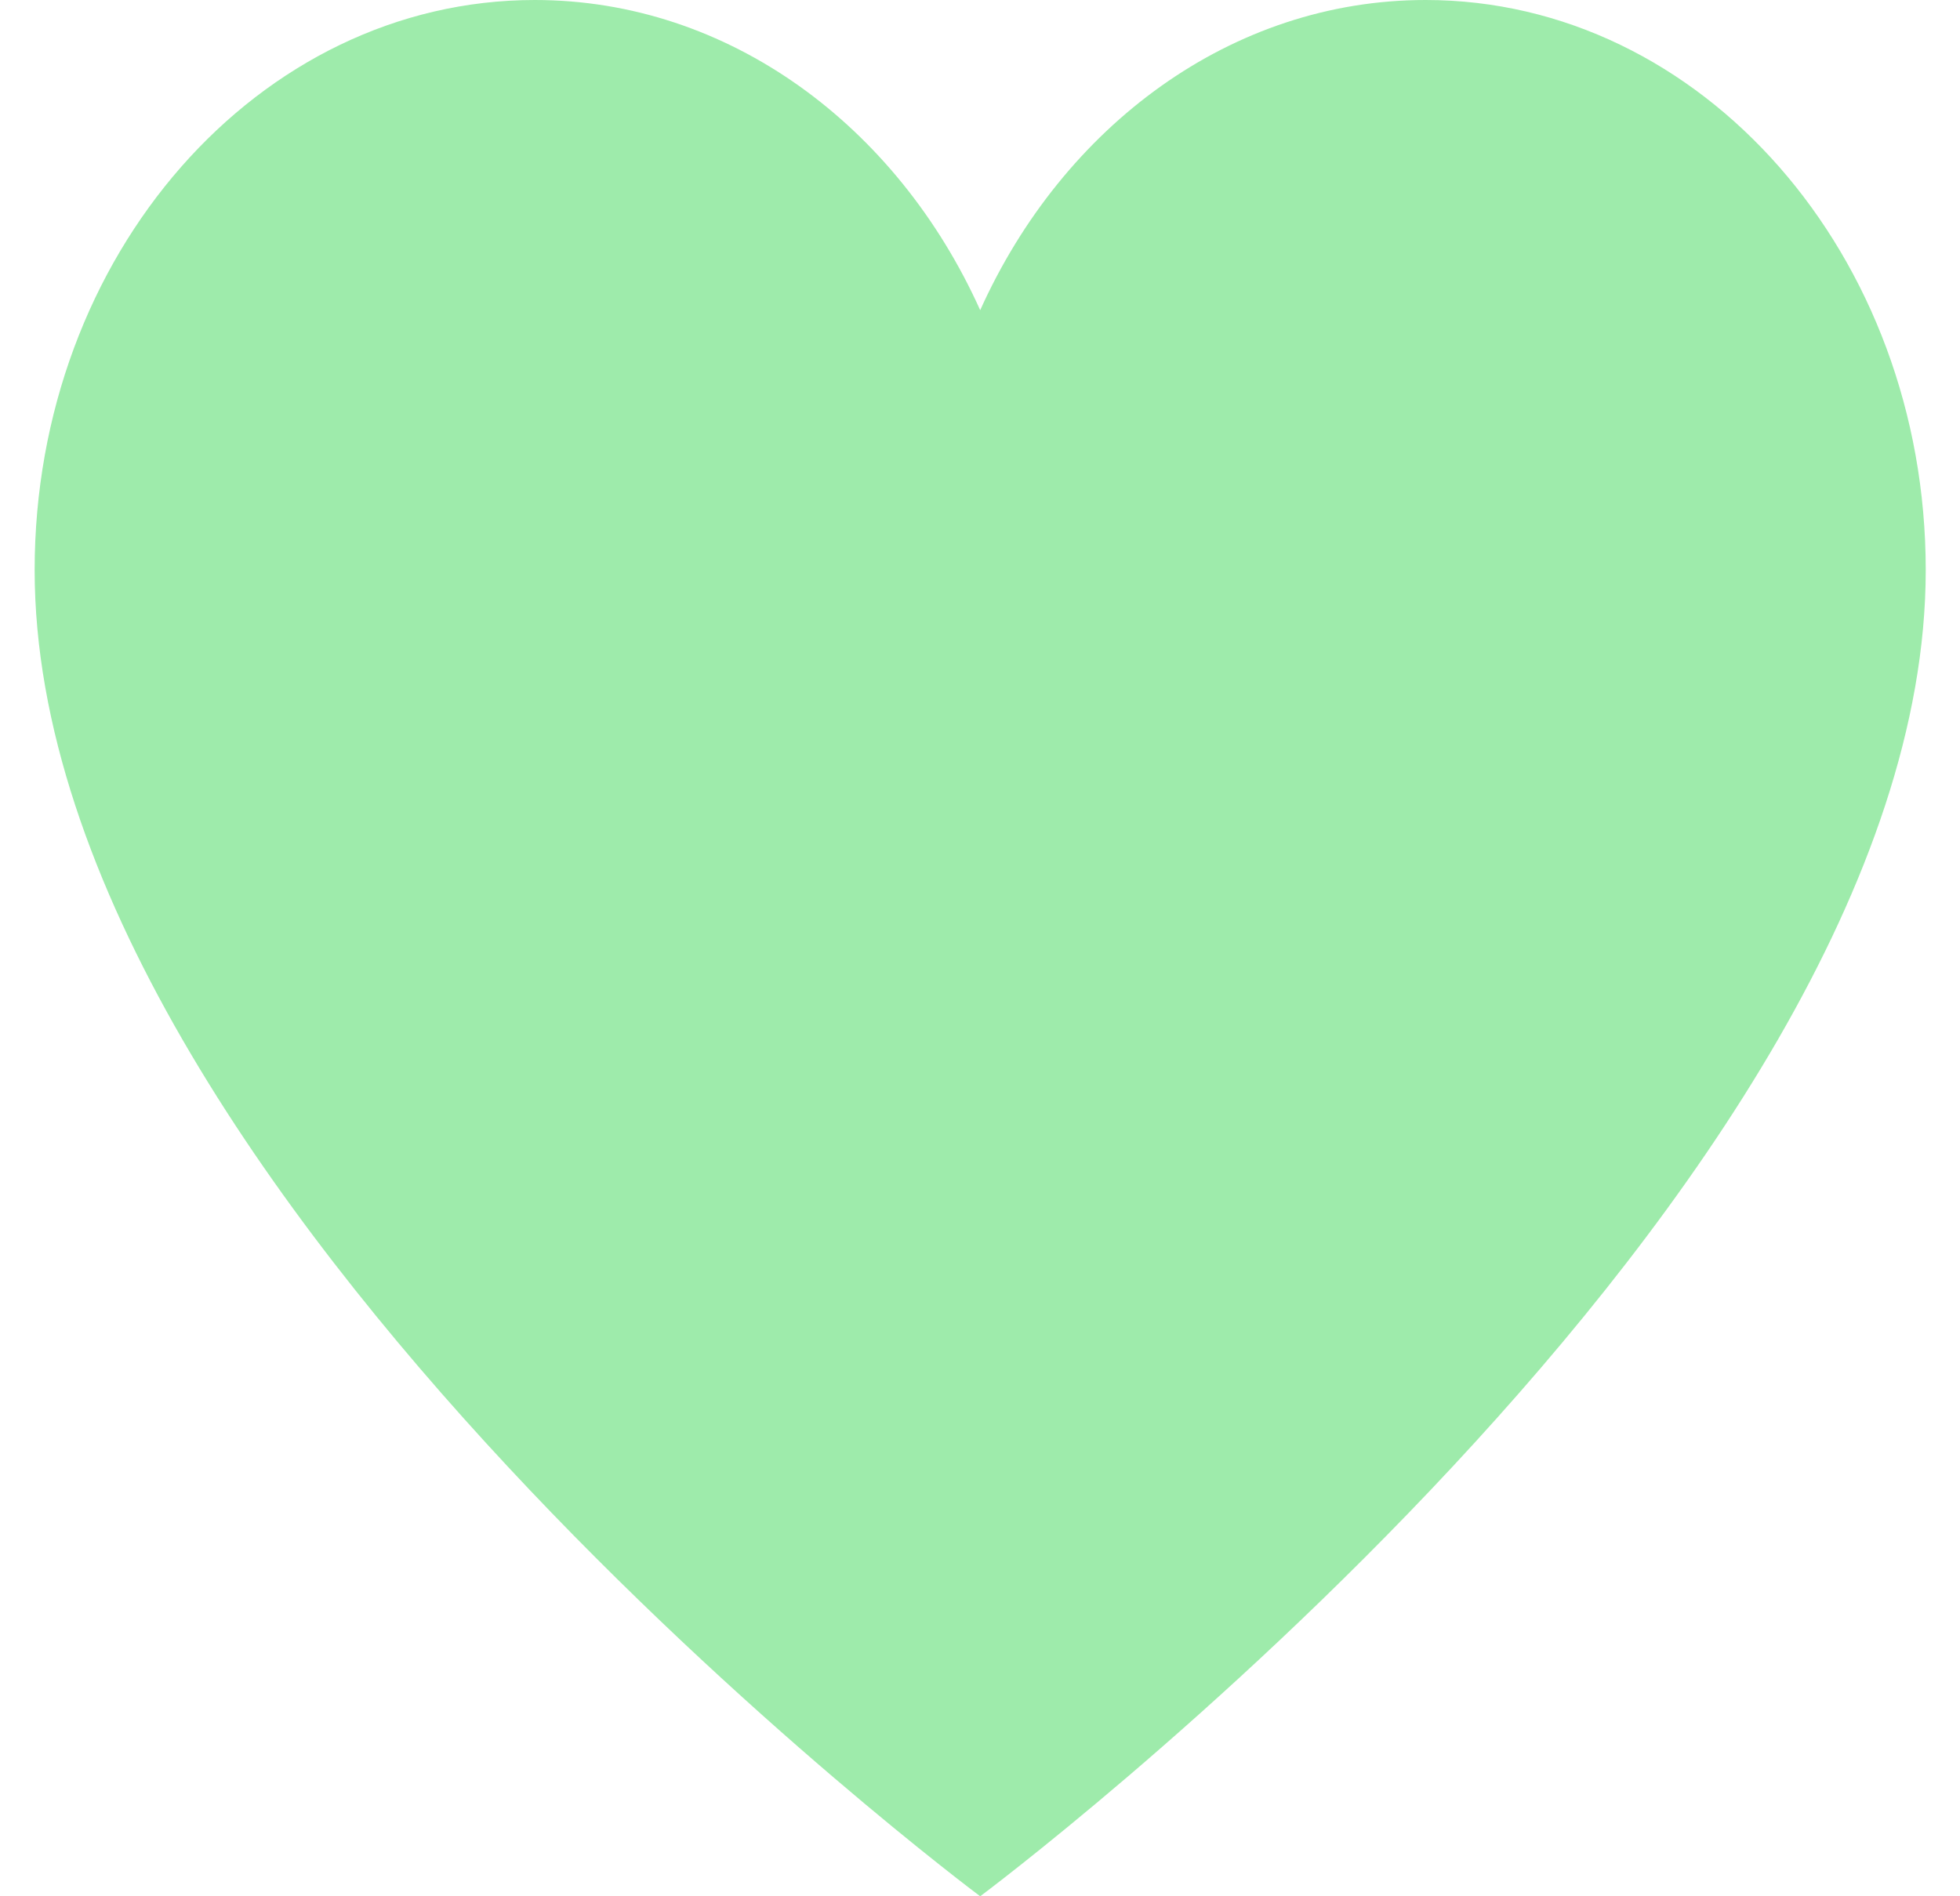 <svg width="31" height="30" viewBox="0 0 31 30" fill="none" xmlns="http://www.w3.org/2000/svg">
<path d="M22.548 0C19.477 0 16.814 1.994 15.503 4.907C14.192 1.994 11.529 0 8.458 0C4.089 0 0.548 4.037 0.548 9.018C0.548 18.851 15.503 30 15.503 30C15.503 30 30.458 18.851 30.458 9.018C30.458 4.037 26.916 0 22.548 0Z" fill="#9EEBAB"/>
</svg>
